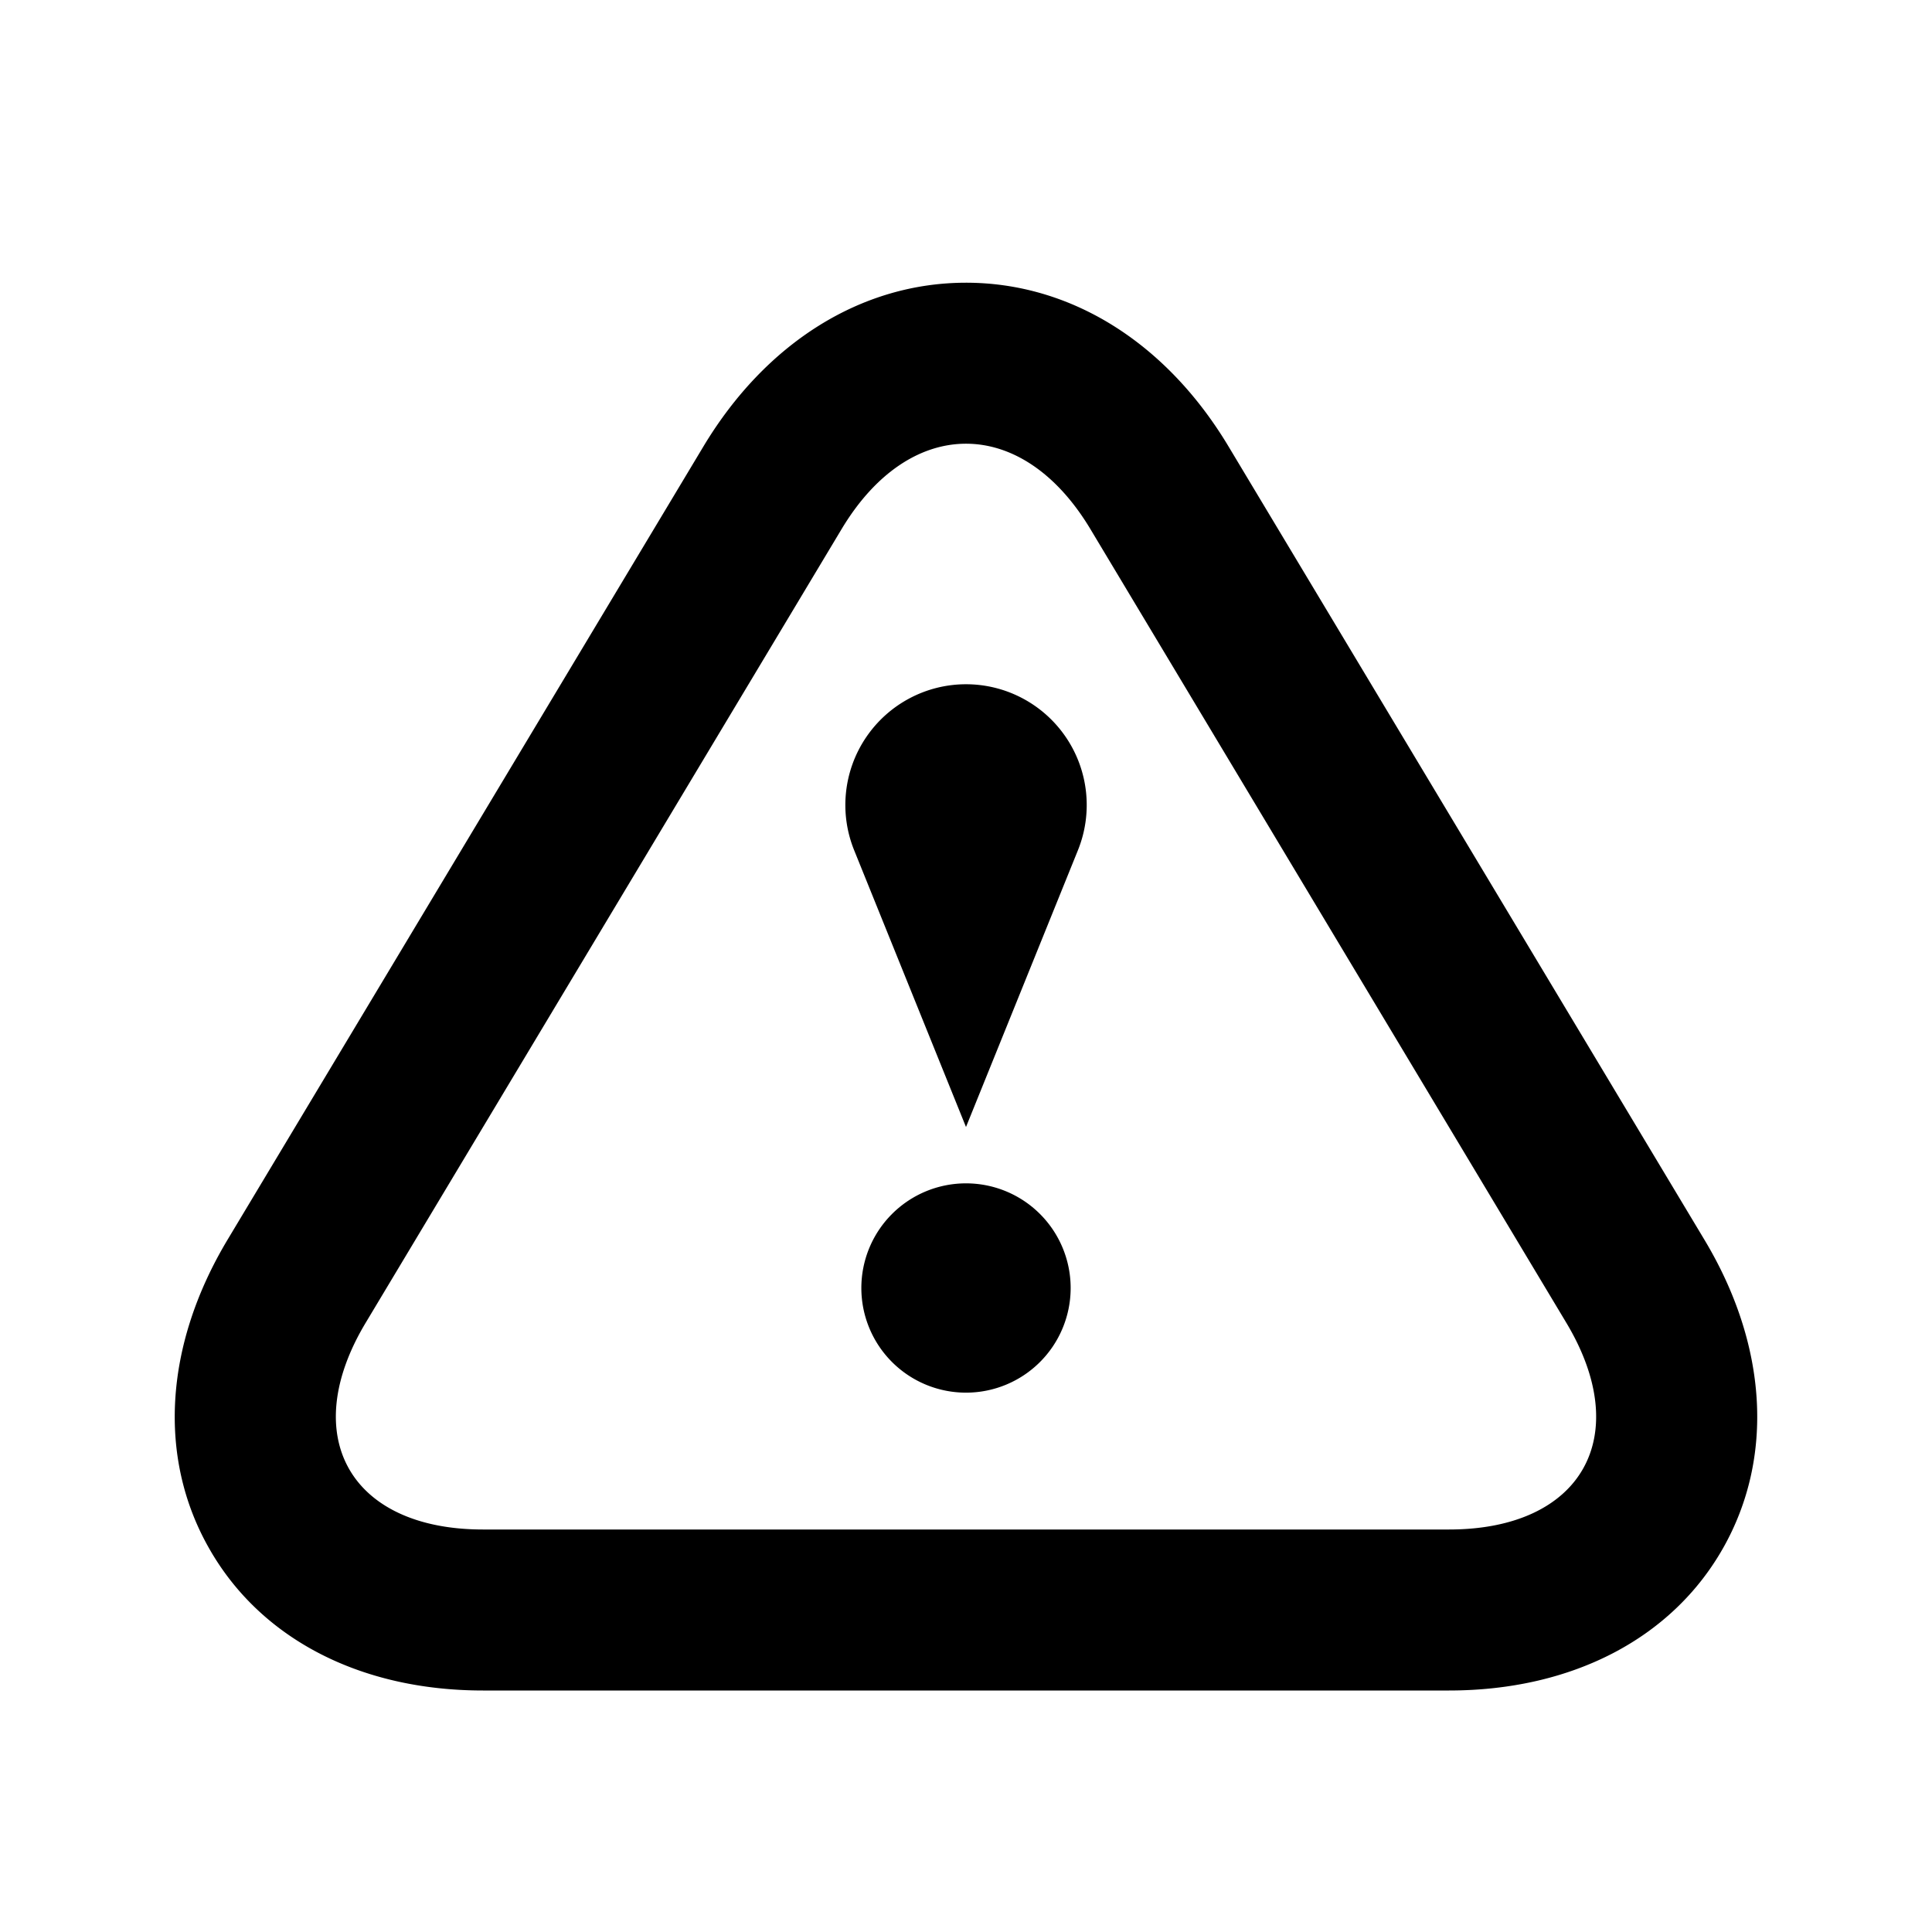 <svg xmlns="http://www.w3.org/2000/svg" width="24" height="24" viewBox="0 0 24 24"><path d="M12 3.512c-1.296 0-2.483.74-3.26 2.031l-5.912 9.855c-.786 1.31-.871 2.706-.234 3.83C3.23 20.355 4.473 21 6 21h12c1.527 0 2.77-.646 3.406-1.771s.552-2.522-.234-3.83L15.26 5.544C14.483 4.25 13.296 3.512 12 3.512zm0 2c.561 0 1.12.352 1.545 1.06l5.91 9.856C20.306 17.843 19.65 19 18 19H6c-1.65 0-2.306-1.158-1.455-2.572l5.91-9.856c.425-.708.984-1.06 1.545-1.06zM12 8.5a1.5 1.5 0 0 0-1.389 2.063L12 14l1.39-3.437A1.5 1.5 0 0 0 12 8.5zm0 6.2a1.3 1.3 0 0 0-1.3 1.3 1.3 1.3 0 0 0 1.3 1.3 1.3 1.3 0 0 0 1.3-1.3 1.3 1.3 0 0 0-1.3-1.3z"/></svg>